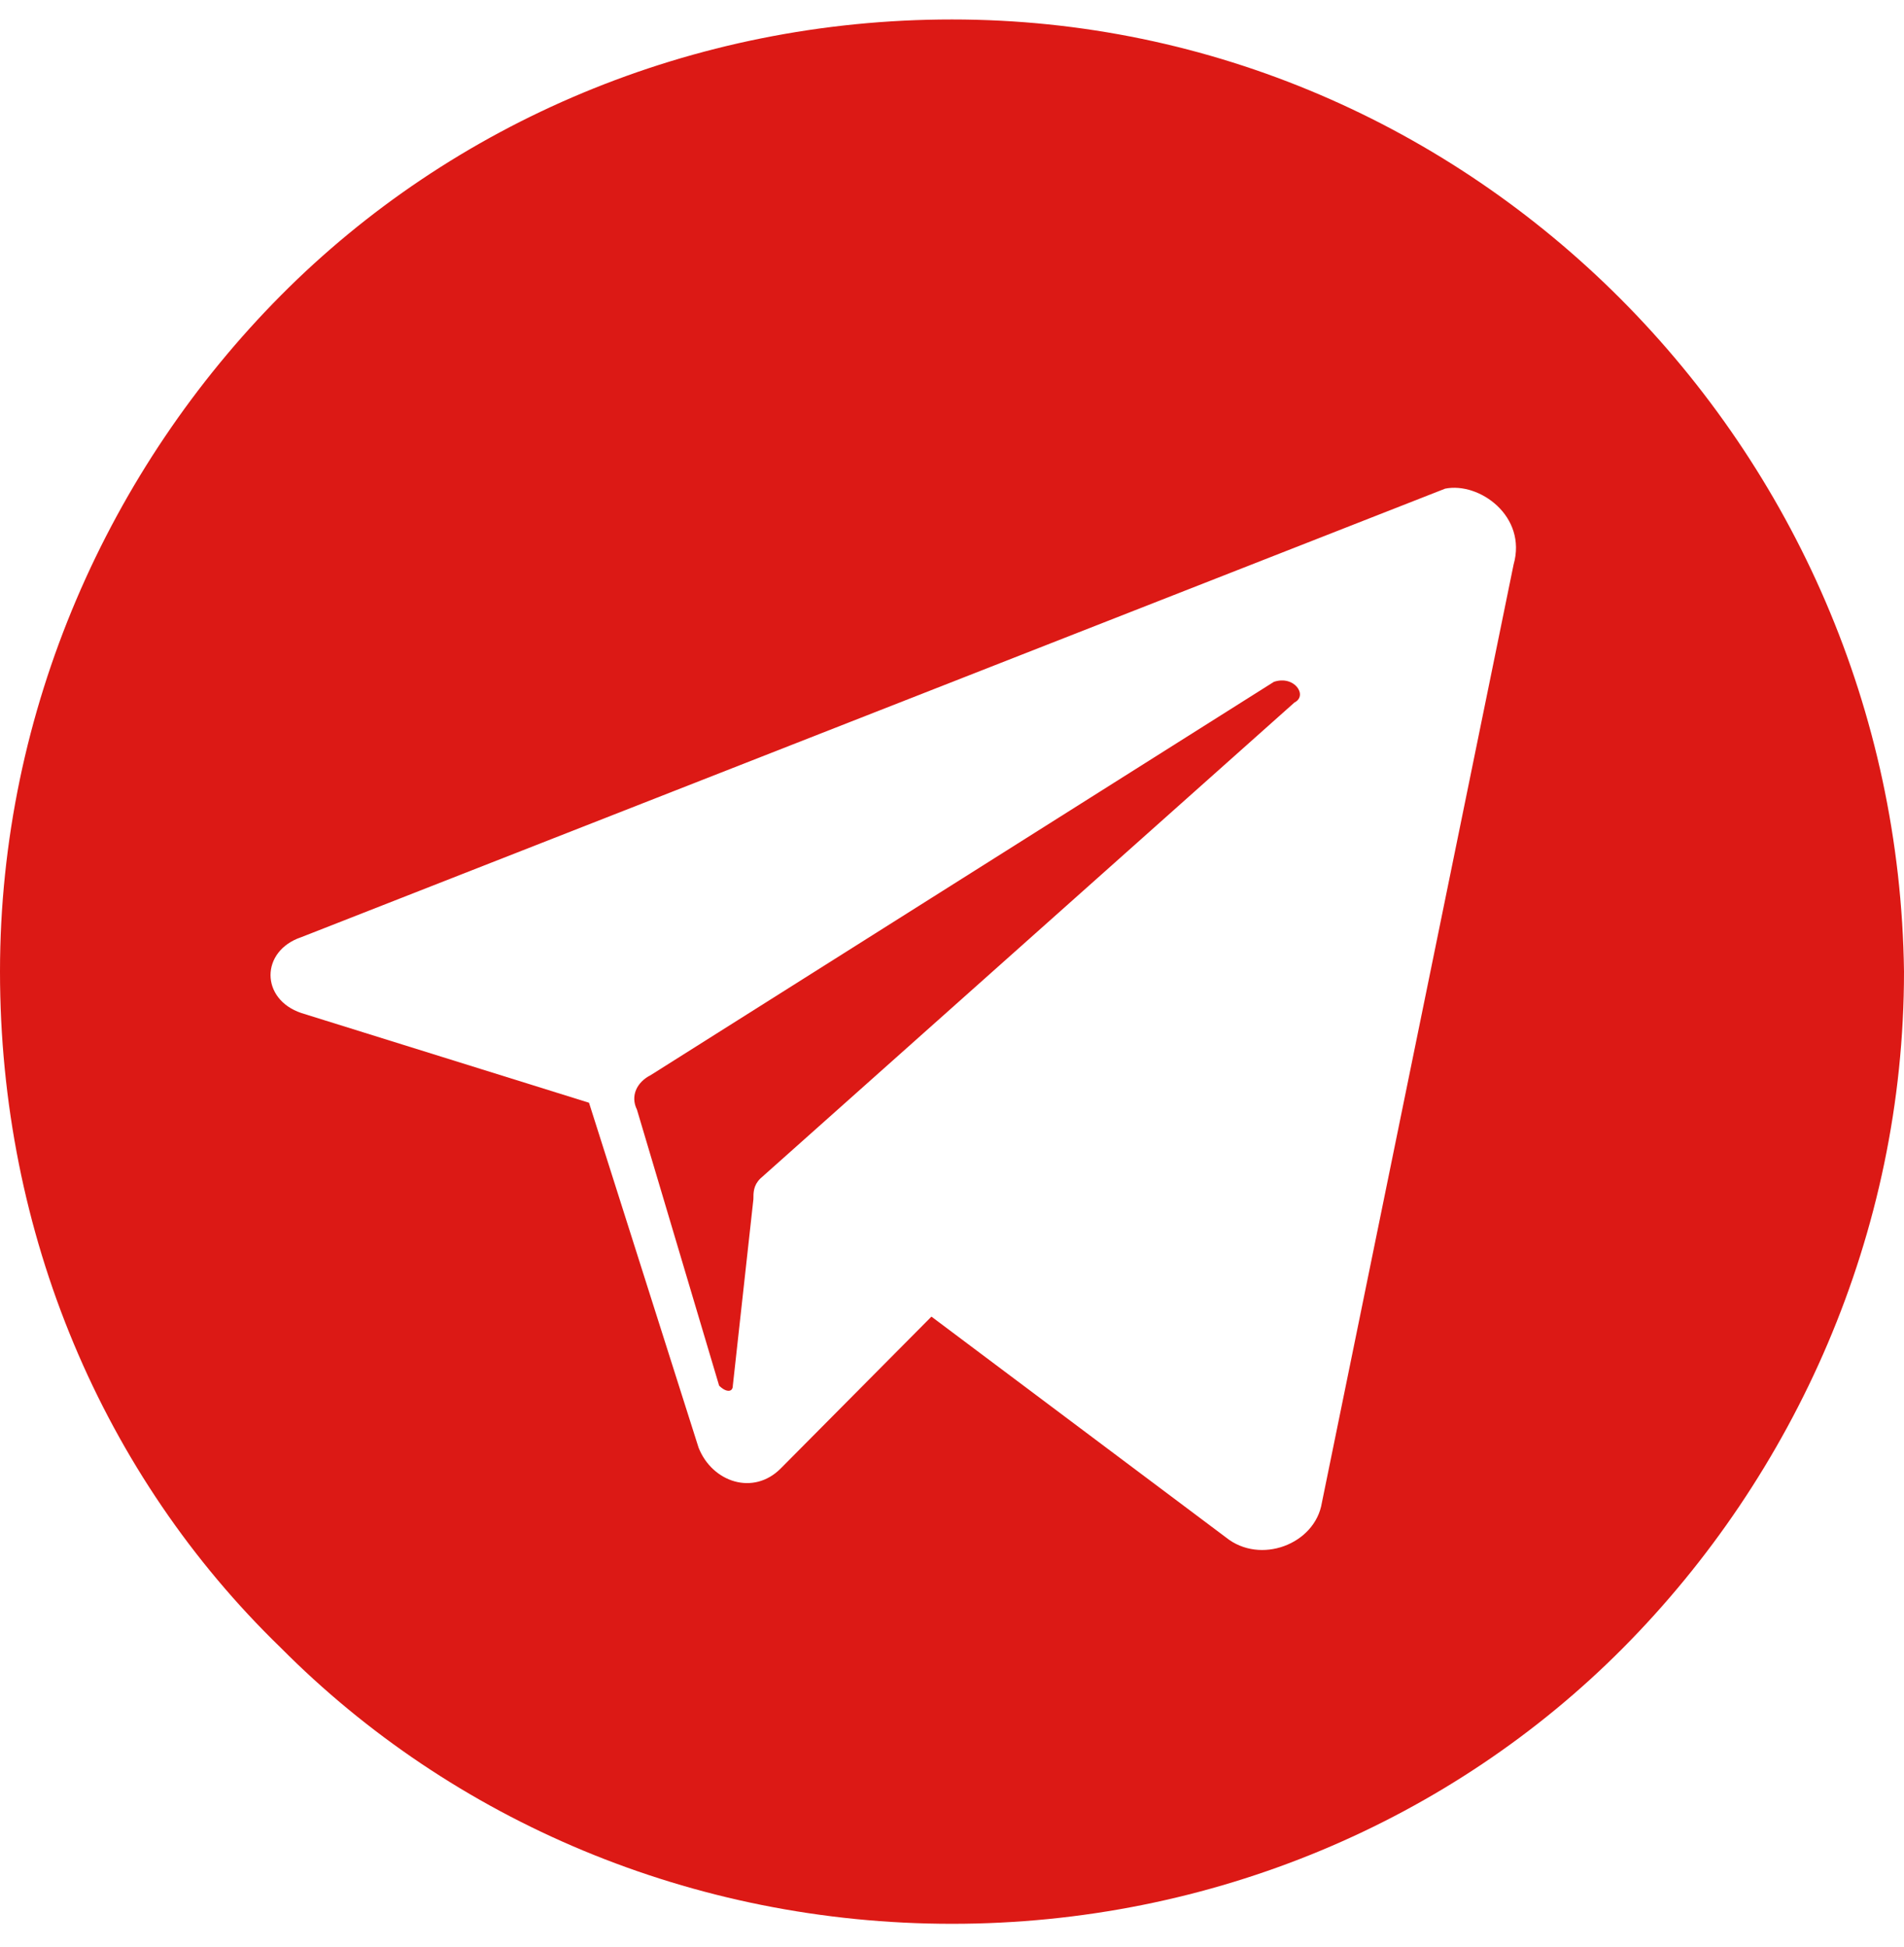 <svg width="45" height="46" viewBox="0 0 45 46" fill="none" xmlns="http://www.w3.org/2000/svg">
<g clip-path="url(#clip0_4004_994)">
<path d="M30.593 16.601L17.968 27.851C17.806 28.014 17.806 28.177 17.806 28.34L17.32 32.743C17.32 32.906 17.158 32.906 16.996 32.743L15.054 26.221C14.892 25.895 15.054 25.569 15.378 25.406L30.108 16.112C30.593 15.949 30.917 16.438 30.593 16.601Z" fill="#DC1915"/>
<path d="M22.5 0.46C16.349 0.46 10.684 2.906 6.637 6.982C2.59 11.058 0 16.764 0 22.96C0 29.156 2.428 34.862 6.637 38.938C10.684 43.014 16.349 45.46 22.5 45.46C28.651 45.46 34.316 43.014 38.363 38.938C42.41 34.862 45 29.156 45 22.96C44.838 10.569 34.802 0.46 22.5 0.46ZM35.773 13.34L31.241 35.514C31.079 36.493 29.784 36.982 28.975 36.33L22.014 31.112L18.453 34.699C17.806 35.351 16.834 35.025 16.511 34.21L13.921 26.058L7.122 23.938C6.151 23.612 6.151 22.471 7.122 22.145L34.155 11.547C34.964 11.384 36.097 12.199 35.773 13.34Z" fill="#DC1915"/>
</g>
<defs>
<clipPath id="clip0_4004_994">
<rect width="45" height="45" fill="white" transform="translate(0 0.46)"/>
</clipPath>
</defs>
</svg>
